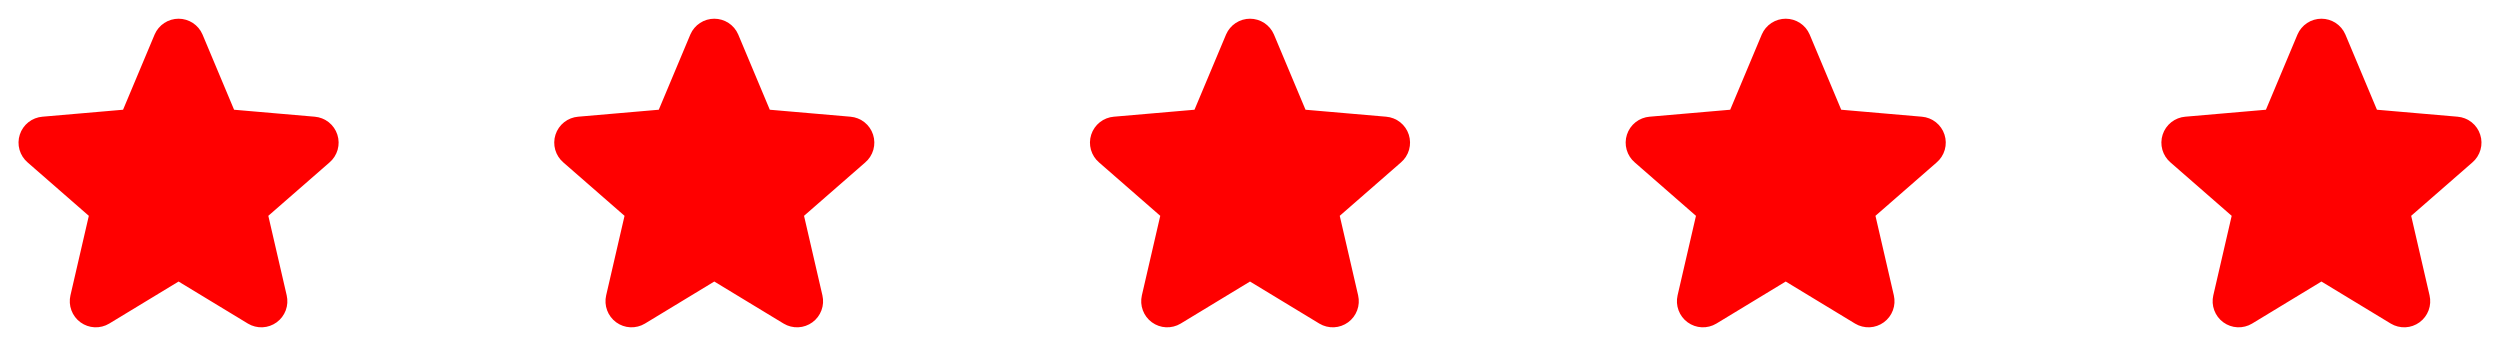 <svg width="168" height="24" viewBox="0 0 168 24" fill="none" xmlns="http://www.w3.org/2000/svg">
<g id="stars">
<g id="Star" clip-path="url(#clip0_286493_982)">
<path id="Vector" d="M12.688 2.709L14.866 7.899C14.919 8.025 15.005 8.135 15.115 8.215C15.225 8.296 15.355 8.345 15.491 8.357L21.066 8.839C21.213 8.851 21.355 8.906 21.471 8.998C21.587 9.09 21.674 9.215 21.719 9.356C21.765 9.497 21.767 9.649 21.727 9.792C21.686 9.934 21.604 10.062 21.491 10.158L17.262 13.847C17.159 13.937 17.083 14.054 17.041 14.184C16.999 14.314 16.993 14.453 17.024 14.587L18.292 20.075C18.325 20.218 18.316 20.368 18.265 20.506C18.213 20.644 18.123 20.764 18.004 20.851C17.885 20.938 17.743 20.988 17.596 20.995C17.449 21.001 17.303 20.965 17.177 20.889L12.386 17.983C12.27 17.912 12.136 17.875 12 17.875C11.864 17.875 11.73 17.912 11.614 17.983L6.823 20.889C6.697 20.965 6.551 21.001 6.404 20.995C6.257 20.988 6.115 20.938 5.996 20.851C5.877 20.764 5.787 20.644 5.736 20.506C5.684 20.368 5.675 20.218 5.708 20.075L6.976 14.587C7.007 14.453 7.001 14.314 6.959 14.184C6.917 14.054 6.841 13.937 6.738 13.847L2.509 10.158C2.396 10.062 2.314 9.934 2.273 9.792C2.232 9.649 2.235 9.497 2.281 9.356C2.326 9.215 2.413 9.09 2.529 8.998C2.645 8.906 2.786 8.851 2.934 8.839L8.509 8.357C8.645 8.345 8.775 8.296 8.885 8.215C8.995 8.135 9.081 8.025 9.134 7.899L11.312 2.709C11.37 2.575 11.466 2.461 11.588 2.381C11.711 2.3 11.854 2.258 12 2.258C12.146 2.258 12.289 2.3 12.412 2.381C12.534 2.461 12.63 2.575 12.688 2.709Z" fill="#FF0000" stroke="#FF0000" stroke-width="2" stroke-linecap="round" stroke-linejoin="round"/>
</g>
<g id="Star_2" clip-path="url(#clip1_286493_982)">
<path id="Vector_2" d="M48.688 2.709L50.866 7.899C50.919 8.025 51.005 8.135 51.115 8.215C51.225 8.296 51.355 8.345 51.491 8.357L57.066 8.839C57.214 8.851 57.355 8.906 57.471 8.998C57.587 9.09 57.674 9.215 57.719 9.356C57.765 9.497 57.767 9.649 57.727 9.792C57.686 9.934 57.604 10.062 57.491 10.158L53.262 13.847C53.159 13.937 53.083 14.054 53.041 14.184C52.999 14.314 52.993 14.453 53.024 14.587L54.292 20.075C54.325 20.218 54.316 20.368 54.264 20.506C54.213 20.644 54.123 20.764 54.004 20.851C53.885 20.938 53.743 20.988 53.596 20.995C53.449 21.001 53.303 20.965 53.177 20.889L48.386 17.983C48.27 17.912 48.136 17.875 48 17.875C47.864 17.875 47.73 17.912 47.614 17.983L42.823 20.889C42.697 20.965 42.551 21.001 42.404 20.995C42.257 20.988 42.115 20.938 41.996 20.851C41.877 20.764 41.787 20.644 41.736 20.506C41.684 20.368 41.675 20.218 41.708 20.075L42.976 14.587C43.007 14.453 43.001 14.314 42.959 14.184C42.917 14.054 42.841 13.937 42.738 13.847L38.509 10.158C38.396 10.062 38.314 9.934 38.273 9.792C38.233 9.649 38.235 9.497 38.281 9.356C38.326 9.215 38.413 9.09 38.529 8.998C38.645 8.906 38.786 8.851 38.934 8.839L44.509 8.357C44.645 8.345 44.775 8.296 44.885 8.215C44.995 8.135 45.081 8.025 45.134 7.899L47.312 2.709C47.37 2.575 47.466 2.461 47.588 2.381C47.711 2.3 47.854 2.258 48 2.258C48.146 2.258 48.289 2.3 48.412 2.381C48.534 2.461 48.63 2.575 48.688 2.709Z" fill="#FF0000" stroke="#FF0000" stroke-width="2" stroke-linecap="round" stroke-linejoin="round"/>
</g>
<g id="Star_3" clip-path="url(#clip2_286493_982)">
<path id="Vector_3" d="M84.688 2.709L86.866 7.899C86.919 8.025 87.005 8.135 87.115 8.215C87.225 8.296 87.355 8.345 87.491 8.357L93.066 8.839C93.213 8.851 93.355 8.906 93.471 8.998C93.587 9.09 93.674 9.215 93.719 9.356C93.765 9.497 93.767 9.649 93.727 9.792C93.686 9.934 93.604 10.062 93.491 10.158L89.262 13.847C89.159 13.937 89.083 14.054 89.041 14.184C88.999 14.314 88.993 14.453 89.024 14.587L90.292 20.075C90.325 20.218 90.316 20.368 90.264 20.506C90.213 20.644 90.123 20.764 90.004 20.851C89.885 20.938 89.743 20.988 89.596 20.995C89.449 21.001 89.303 20.965 89.177 20.889L84.386 17.983C84.27 17.912 84.136 17.875 84 17.875C83.864 17.875 83.73 17.912 83.614 17.983L78.823 20.889C78.697 20.965 78.551 21.001 78.404 20.995C78.257 20.988 78.115 20.938 77.996 20.851C77.877 20.764 77.787 20.644 77.736 20.506C77.684 20.368 77.675 20.218 77.708 20.075L78.976 14.587C79.007 14.453 79.001 14.314 78.959 14.184C78.917 14.054 78.841 13.937 78.738 13.847L74.509 10.158C74.396 10.062 74.314 9.934 74.273 9.792C74.233 9.649 74.235 9.497 74.281 9.356C74.326 9.215 74.413 9.09 74.529 8.998C74.645 8.906 74.787 8.851 74.934 8.839L80.509 8.357C80.645 8.345 80.775 8.296 80.885 8.215C80.995 8.135 81.081 8.025 81.134 7.899L83.312 2.709C83.37 2.575 83.466 2.461 83.588 2.381C83.711 2.3 83.854 2.258 84 2.258C84.146 2.258 84.289 2.3 84.412 2.381C84.534 2.461 84.63 2.575 84.688 2.709Z" fill="#FF0000" stroke="#FF0000" stroke-width="2" stroke-linecap="round" stroke-linejoin="round"/>
</g>
<g id="Star_4" clip-path="url(#clip3_286493_982)">
<path id="Vector_4" d="M120.688 2.709L122.866 7.899C122.919 8.025 123.005 8.135 123.115 8.215C123.225 8.296 123.355 8.345 123.491 8.357L129.066 8.839C129.214 8.851 129.355 8.906 129.471 8.998C129.587 9.09 129.674 9.215 129.719 9.356C129.765 9.497 129.768 9.649 129.727 9.792C129.686 9.934 129.604 10.062 129.491 10.158L125.262 13.847C125.159 13.937 125.083 14.054 125.041 14.184C124.999 14.314 124.993 14.453 125.024 14.587L126.292 20.075C126.325 20.218 126.316 20.368 126.264 20.506C126.213 20.644 126.123 20.764 126.004 20.851C125.885 20.938 125.743 20.988 125.596 20.995C125.449 21.001 125.303 20.965 125.177 20.889L120.386 17.983C120.27 17.912 120.136 17.875 120 17.875C119.864 17.875 119.73 17.912 119.614 17.983L114.823 20.889C114.697 20.965 114.551 21.001 114.404 20.995C114.257 20.988 114.115 20.938 113.996 20.851C113.877 20.764 113.787 20.644 113.736 20.506C113.684 20.368 113.675 20.218 113.708 20.075L114.976 14.587C115.007 14.453 115.001 14.314 114.959 14.184C114.917 14.054 114.841 13.937 114.738 13.847L110.509 10.158C110.396 10.062 110.314 9.934 110.273 9.792C110.232 9.649 110.235 9.497 110.281 9.356C110.326 9.215 110.413 9.09 110.529 8.998C110.645 8.906 110.786 8.851 110.934 8.839L116.509 8.357C116.645 8.345 116.775 8.296 116.885 8.215C116.995 8.135 117.081 8.025 117.134 7.899L119.312 2.709C119.37 2.575 119.466 2.461 119.588 2.381C119.711 2.3 119.854 2.258 120 2.258C120.146 2.258 120.289 2.3 120.412 2.381C120.534 2.461 120.63 2.575 120.688 2.709Z" fill="#FF0000" stroke="#FF0000" stroke-width="2" stroke-linecap="round" stroke-linejoin="round"/>
</g>
<g id="Star_5" clip-path="url(#clip4_286493_982)">
<path id="Vector_5" d="M156.688 2.709L158.866 7.899C158.919 8.025 159.005 8.135 159.115 8.215C159.225 8.296 159.355 8.345 159.491 8.357L165.066 8.839C165.214 8.851 165.355 8.906 165.471 8.998C165.587 9.09 165.674 9.215 165.719 9.356C165.765 9.497 165.768 9.649 165.727 9.792C165.686 9.934 165.604 10.062 165.491 10.158L161.262 13.847C161.159 13.937 161.083 14.054 161.041 14.184C160.999 14.314 160.993 14.453 161.024 14.587L162.292 20.075C162.325 20.218 162.316 20.368 162.264 20.506C162.213 20.644 162.123 20.764 162.004 20.851C161.885 20.938 161.743 20.988 161.596 20.995C161.449 21.001 161.303 20.965 161.177 20.889L156.386 17.983C156.27 17.912 156.136 17.875 156 17.875C155.864 17.875 155.73 17.912 155.614 17.983L150.823 20.889C150.697 20.965 150.551 21.001 150.404 20.995C150.257 20.988 150.115 20.938 149.996 20.851C149.877 20.764 149.787 20.644 149.736 20.506C149.684 20.368 149.675 20.218 149.708 20.075L150.976 14.587C151.007 14.453 151.001 14.314 150.959 14.184C150.917 14.054 150.841 13.937 150.738 13.847L146.509 10.158C146.396 10.062 146.314 9.934 146.273 9.792C146.232 9.649 146.235 9.497 146.281 9.356C146.326 9.215 146.413 9.09 146.529 8.998C146.645 8.906 146.786 8.851 146.934 8.839L152.509 8.357C152.645 8.345 152.775 8.296 152.885 8.215C152.995 8.135 153.081 8.025 153.134 7.899L155.312 2.709C155.37 2.575 155.466 2.461 155.588 2.381C155.711 2.3 155.854 2.258 156 2.258C156.146 2.258 156.289 2.3 156.412 2.381C156.534 2.461 156.63 2.575 156.688 2.709Z" fill="#FF0000" stroke="#FF0000" stroke-width="2" stroke-linecap="round" stroke-linejoin="round"/>
</g>
</g>
<defs>
<clipPath id="clip0_286493_982">
<rect width="24" height="24" fill="white"/>
</clipPath>
<clipPath id="clip1_286493_982">
<rect width="24" height="24" fill="white" transform="translate(36)"/>
</clipPath>
<clipPath id="clip2_286493_982">
<rect width="24" height="24" fill="white" transform="translate(72)"/>
</clipPath>
<clipPath id="clip3_286493_982">
<rect width="24" height="24" fill="white" transform="translate(108)"/>
</clipPath>
<clipPath id="clip4_286493_982">
<rect width="24" height="24" fill="white" transform="translate(144)"/>
</clipPath>
</defs>
</svg>
